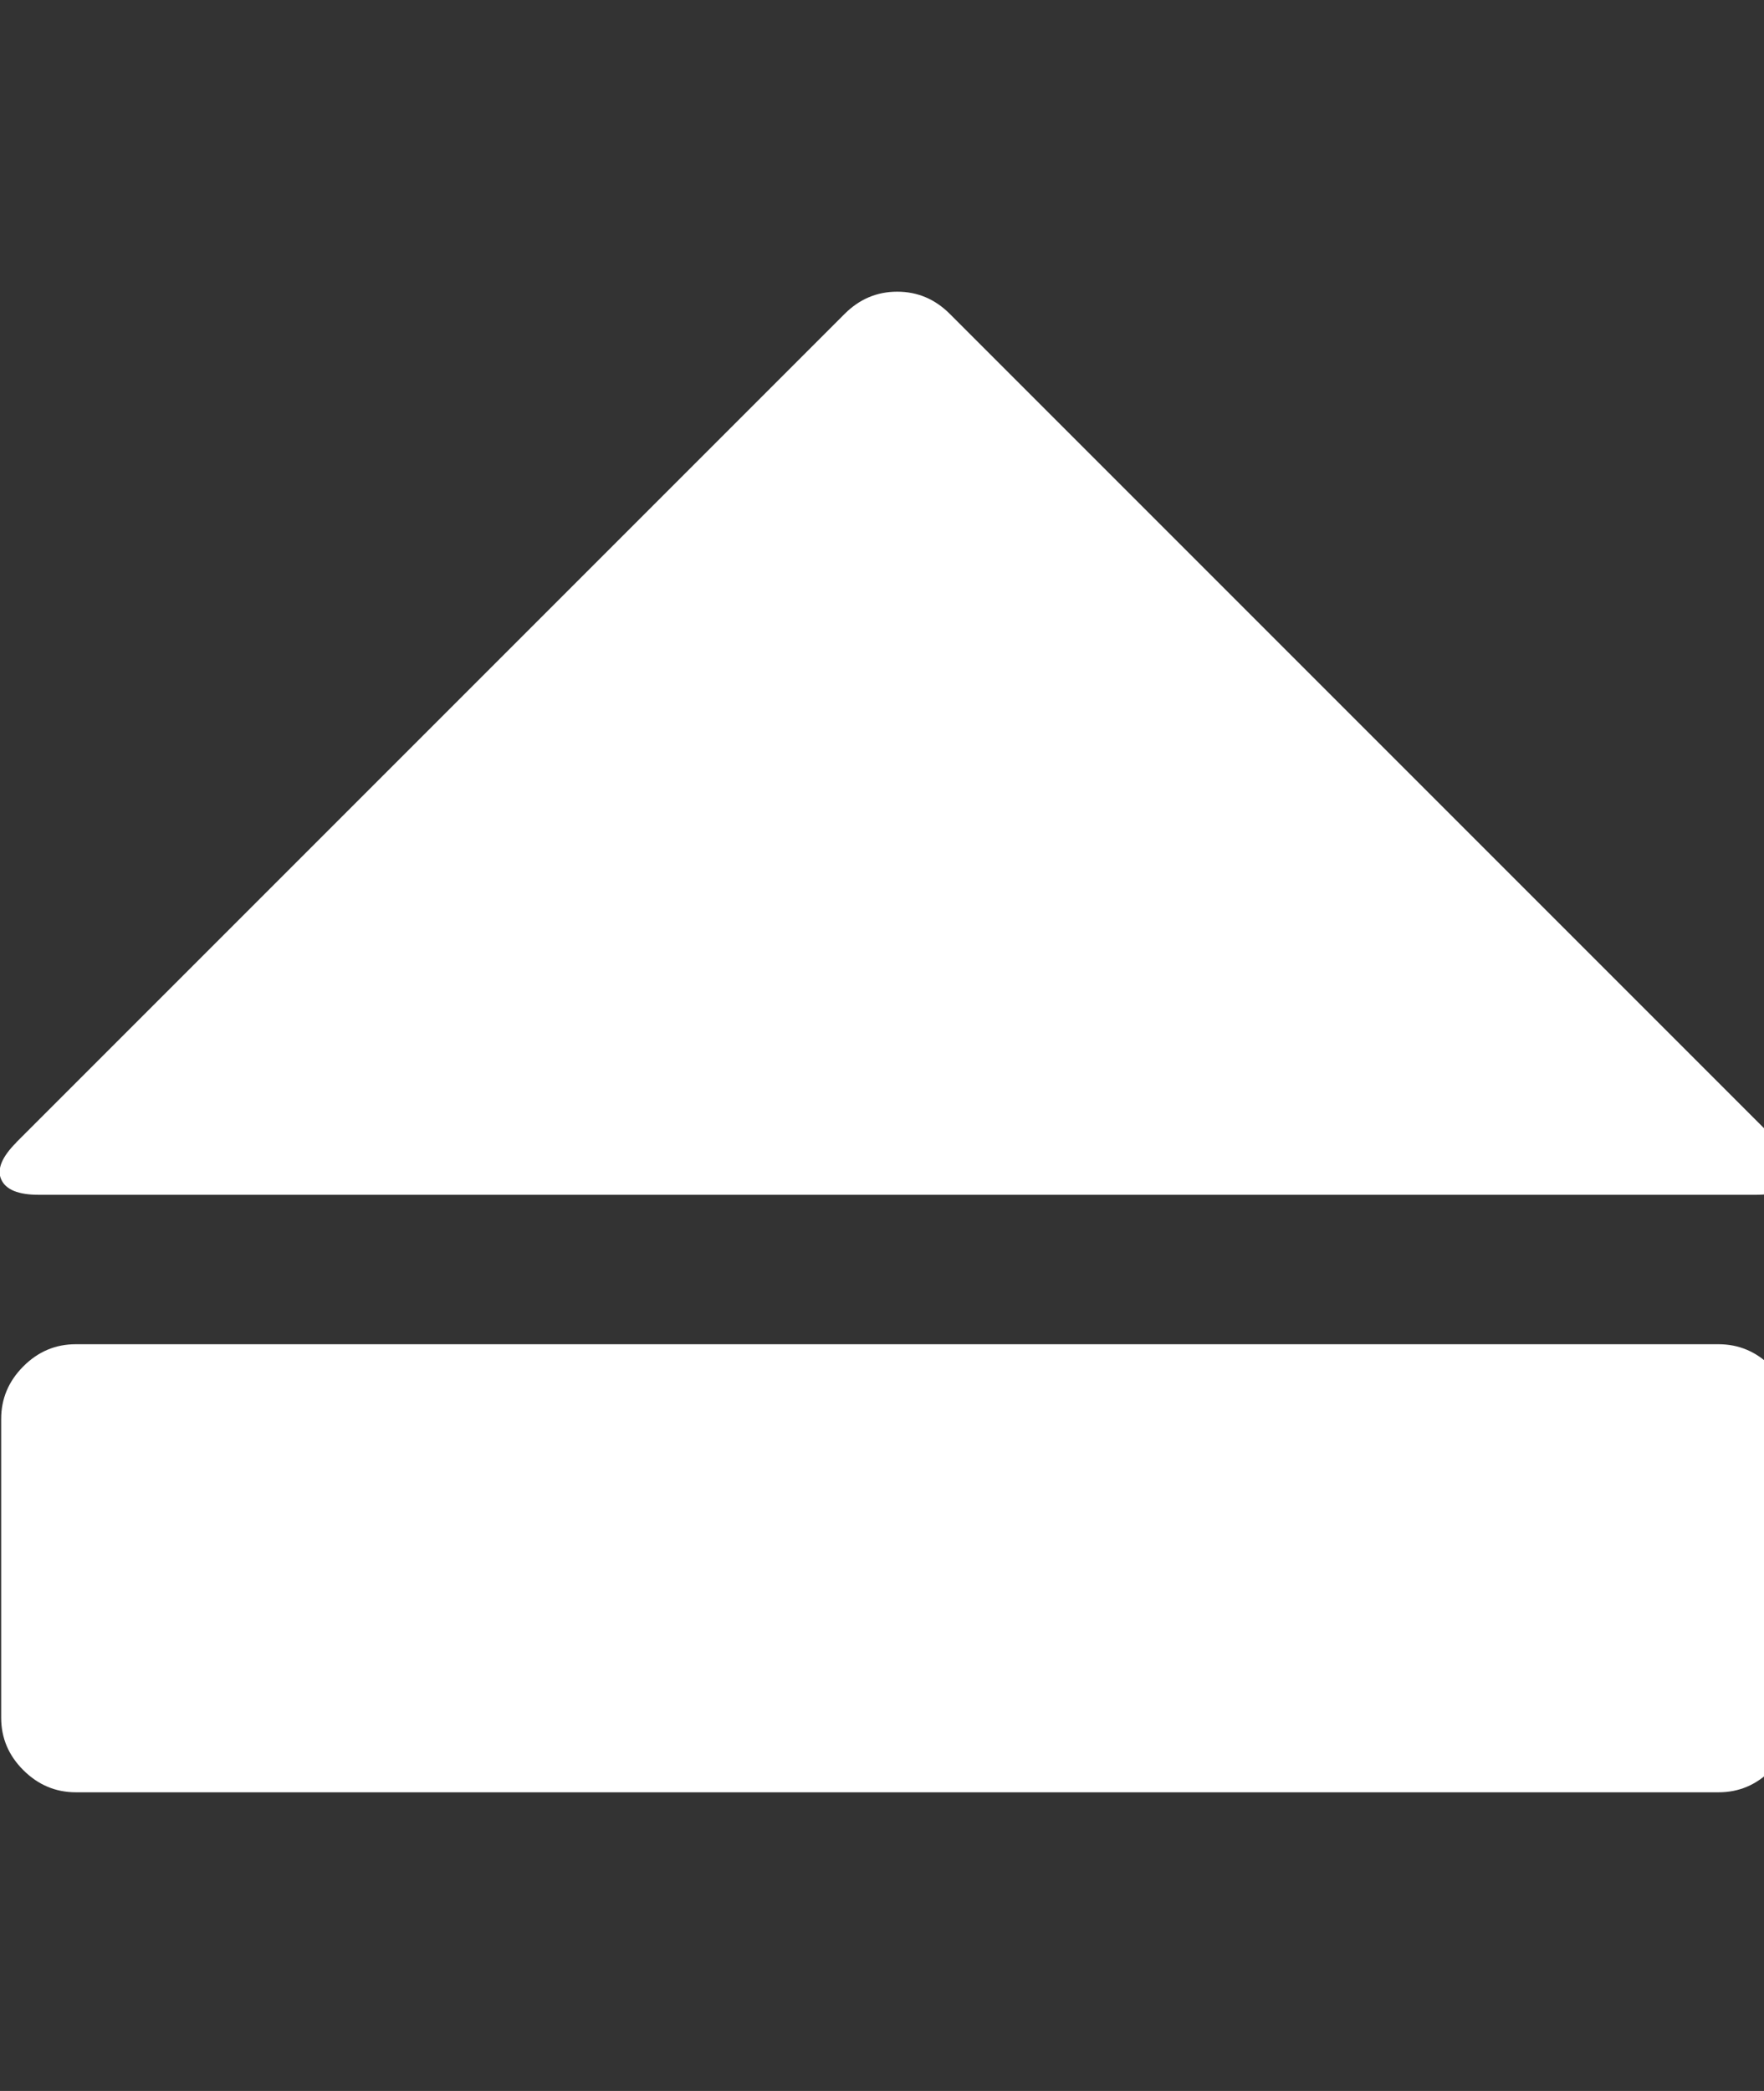 <?xml version="1.0" encoding="utf-8"?>
<!-- Generated by IcoMoon.io -->
<!DOCTYPE svg PUBLIC "-//W3C//DTD SVG 1.1//EN" "http://www.w3.org/Graphics/SVG/1.1/DTD/svg11.dtd">
<svg version="1.1" xmlns="http://www.w3.org/2000/svg" xmlns:xlink="http://www.w3.org/1999/xlink" width="27" height="32" viewBox="0 0 27 32">
<rect x="0" y="0" width="27" height="32" fill="#333333" stroke="none"/>
<g>
</g>
	<path d="M0.25 17.482l12.679-12.679q0.339-0.339 0.804-0.339t0.804 0.339l12.679 12.679q0.339 0.339 0.232 0.571t-0.571 0.232h-26.286q-0.464 0-0.571-0.232t0.232-0.571zM26.304 27.429h-25.143q-0.464 0-0.804-0.339t-0.339-0.804v-4.571q0-0.464 0.339-0.804t0.804-0.339h25.143q0.464 0 0.804 0.339t0.339 0.804v4.571q0 0.464-0.339 0.804t-0.804 0.339z" fill="#ffffff" />
</svg>
